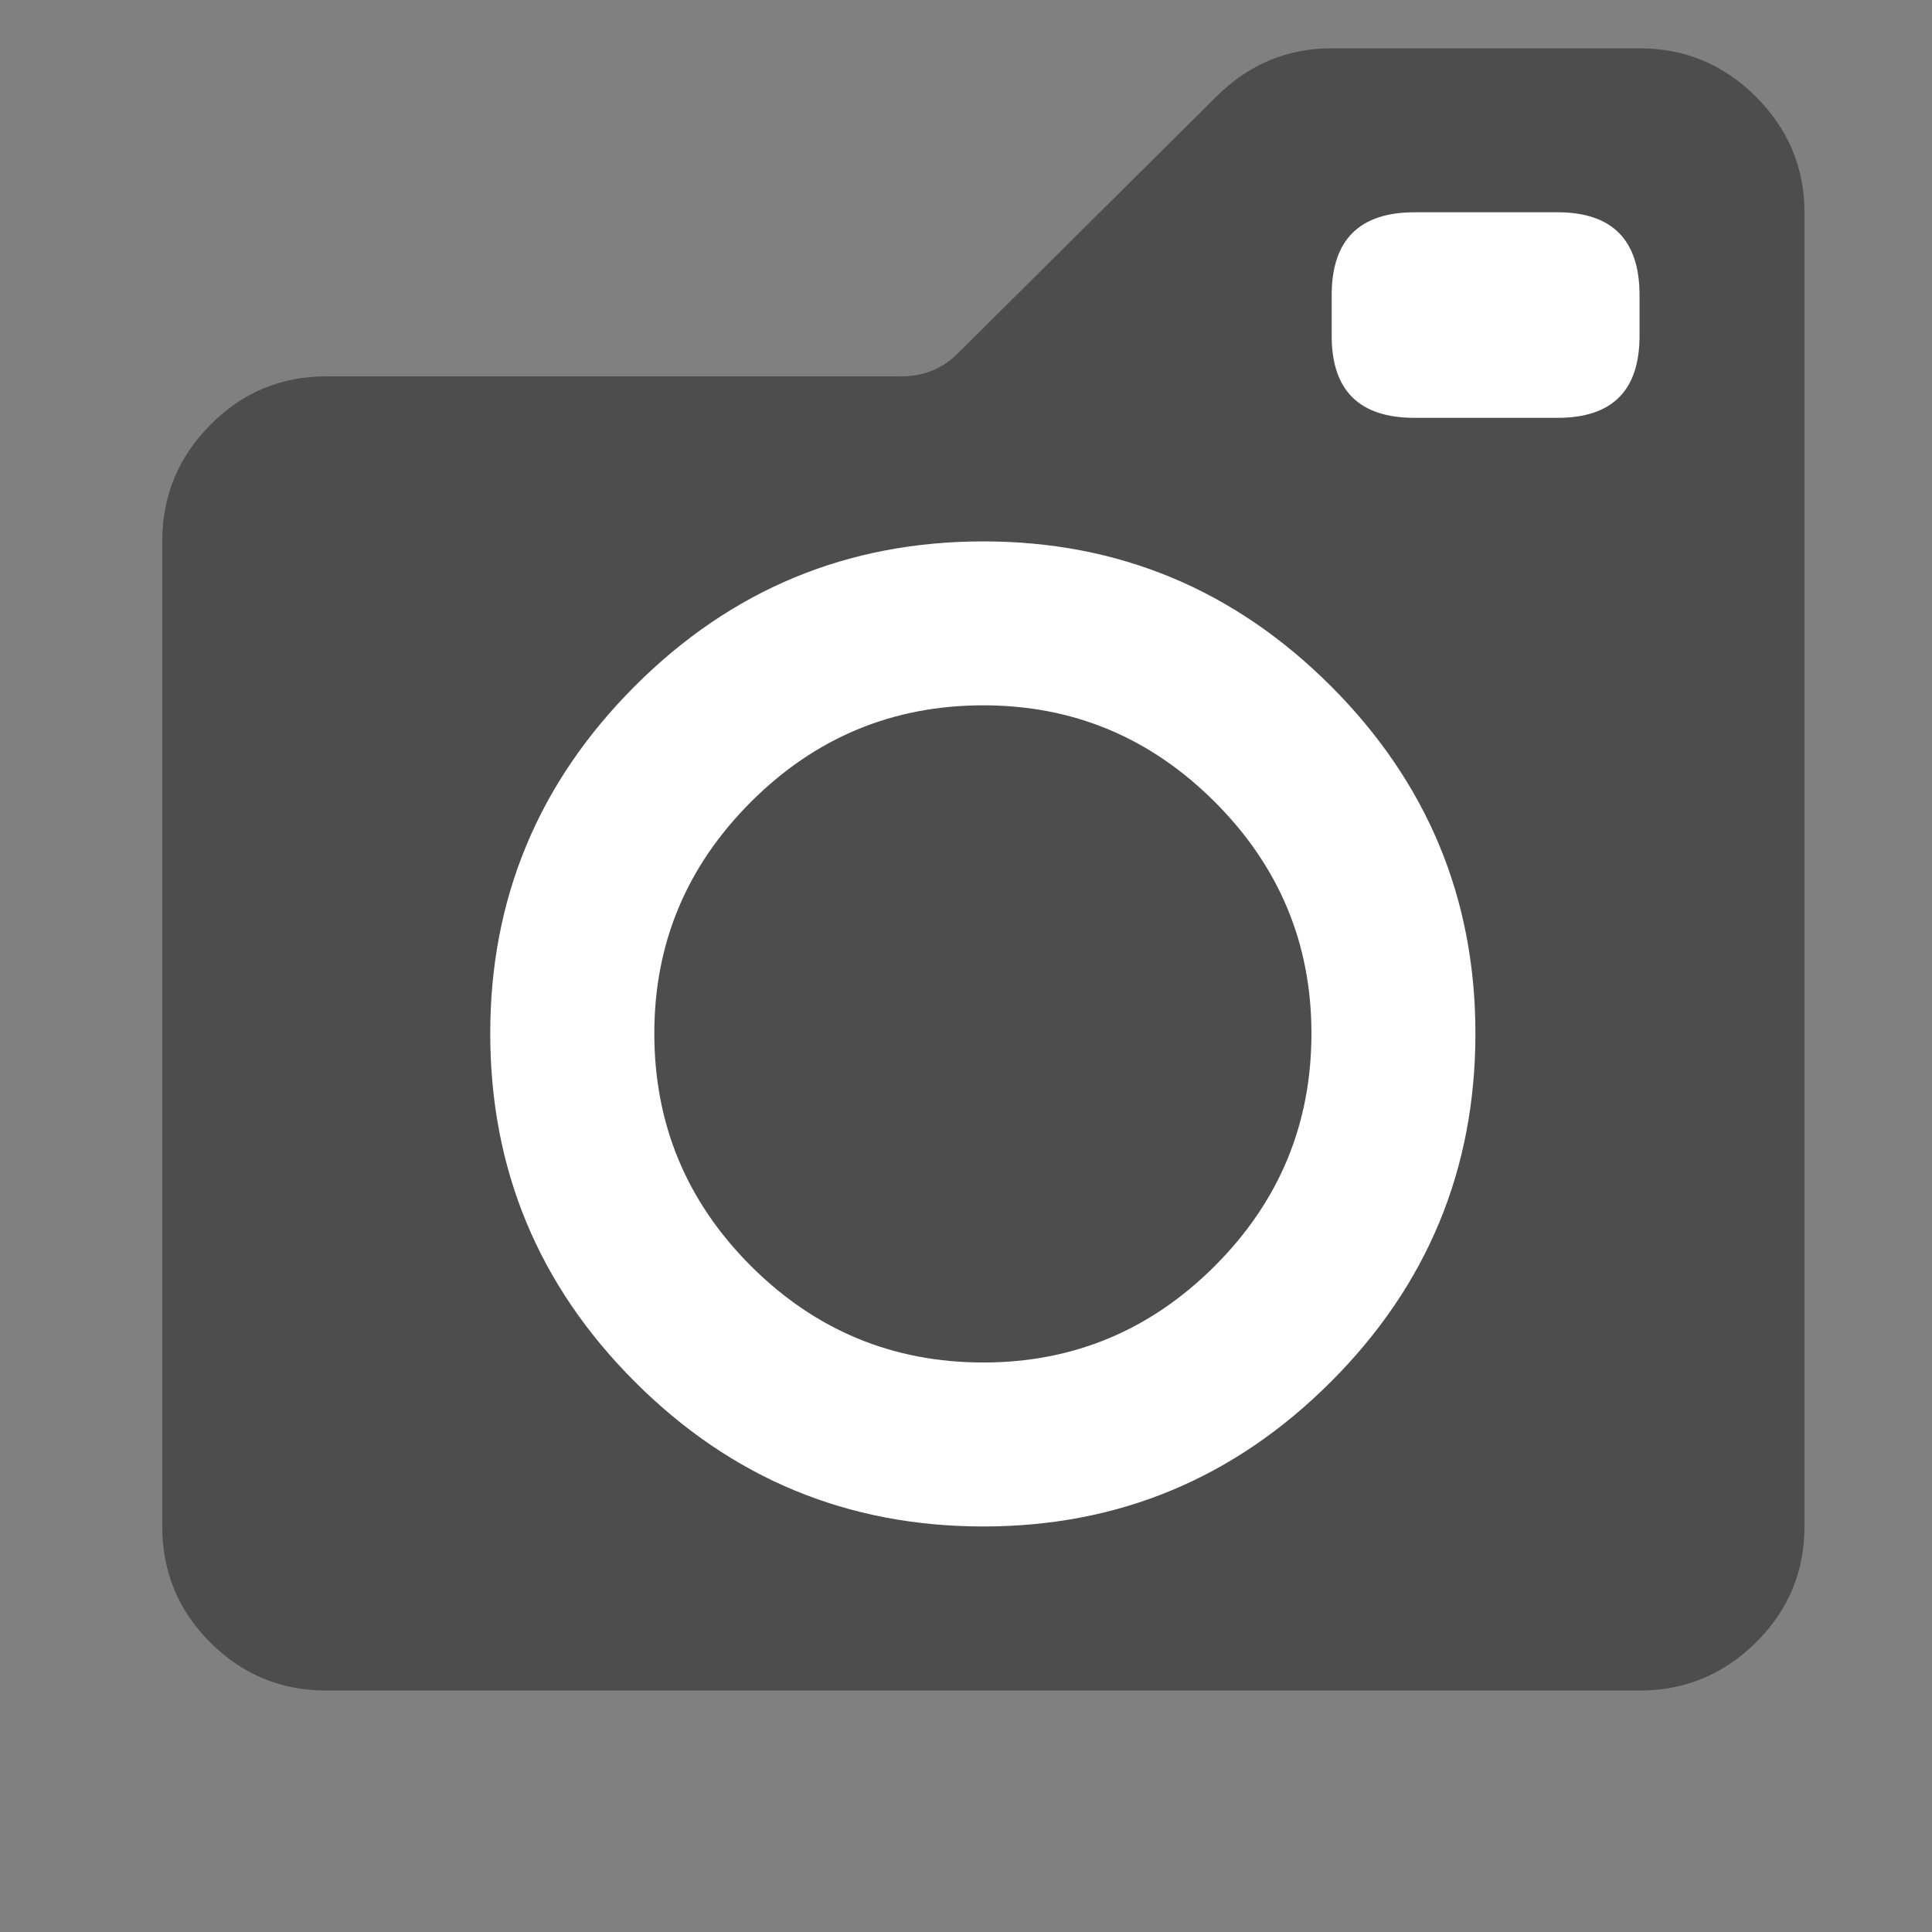 <?xml version="1.0" encoding="utf-8"?>
<!-- Generator: Adobe Illustrator 15.0.2, SVG Export Plug-In . SVG Version: 6.00 Build 0)  -->
<!DOCTYPE svg PUBLIC "-//W3C//DTD SVG 1.1//EN" "http://www.w3.org/Graphics/SVG/1.1/DTD/svg11.dtd">
<svg version="1.1" id="Layer_1" xmlns="http://www.w3.org/2000/svg" xmlns:xlink="http://www.w3.org/1999/xlink" x="0px" y="0px"
	 width="40px" height="40px" viewBox="0 0 40 40" enable-background="new 0 0 40 40" xml:space="preserve">
<rect x="0" y="0" width="40" height="40" fill="#808080" stroke="none"/>
<rect x="7.333" y="9.833" fill="#FFFFFF" width="25.917" height="22.417"/>
<rect x="25.667" y="3.417" fill="#FFFFFF" width="9.583" height="7.5"/>
<path fill="#4D4D4D" d="M37.36,4.395v27.208c0,0.938-0.336,1.738-1.004,2.402c-0.672,0.663-1.475,0.996-2.411,0.996H6.755
	c-0.938,0-1.739-0.333-2.402-0.996c-0.664-0.664-0.994-1.464-0.994-2.402V11.208c0-0.939,0.331-1.742,0.994-2.411
	c0.663-0.67,1.464-1.005,2.402-1.005c1.972,0,3.95,0,5.935,0c1.984,0,3.974,0,5.971,0c0.473,0,0.87-0.166,1.187-0.493l5.332-5.296
	C25.851,1.334,26.646,1,27.571,1h6.374c0.937,0,1.739,0.334,2.411,1.003C37.024,2.675,37.36,3.47,37.36,4.395z M20.359,31.604
	c2.799,0,5.197-0.997,7.194-2.994c1.996-1.995,2.994-4.4,2.994-7.214c0-2.797-0.998-5.197-2.994-7.193
	c-1.997-1.996-4.396-2.994-7.194-2.994c-2.813,0-5.218,0.998-7.213,2.994c-1.997,1.996-2.996,4.396-2.996,7.193
	c0,2.813,0.999,5.219,2.996,7.214C15.142,30.606,17.547,31.604,20.359,31.604z M20.359,28.209c-1.875,0-3.479-0.667-4.813-1.999
	c-1.333-1.334-1.999-2.938-1.999-4.814c0-1.862,0.666-3.459,1.999-4.792c1.333-1.333,2.938-2.001,4.813-2.001
	c1.862,0,3.46,0.668,4.793,2.001c1.333,1.333,2,2.929,2,4.792c0,1.876-0.667,3.48-2,4.814
	C23.819,27.542,22.222,28.209,20.359,28.209z M29.289,4.395c-1.146,0-1.718,0.573-1.718,1.717v0.841
	c0,1.133,0.572,1.698,1.718,1.698h2.958c1.132,0,1.698-0.565,1.698-1.698V6.112c0-1.144-0.566-1.717-1.698-1.717H29.289z"/>
</svg>
